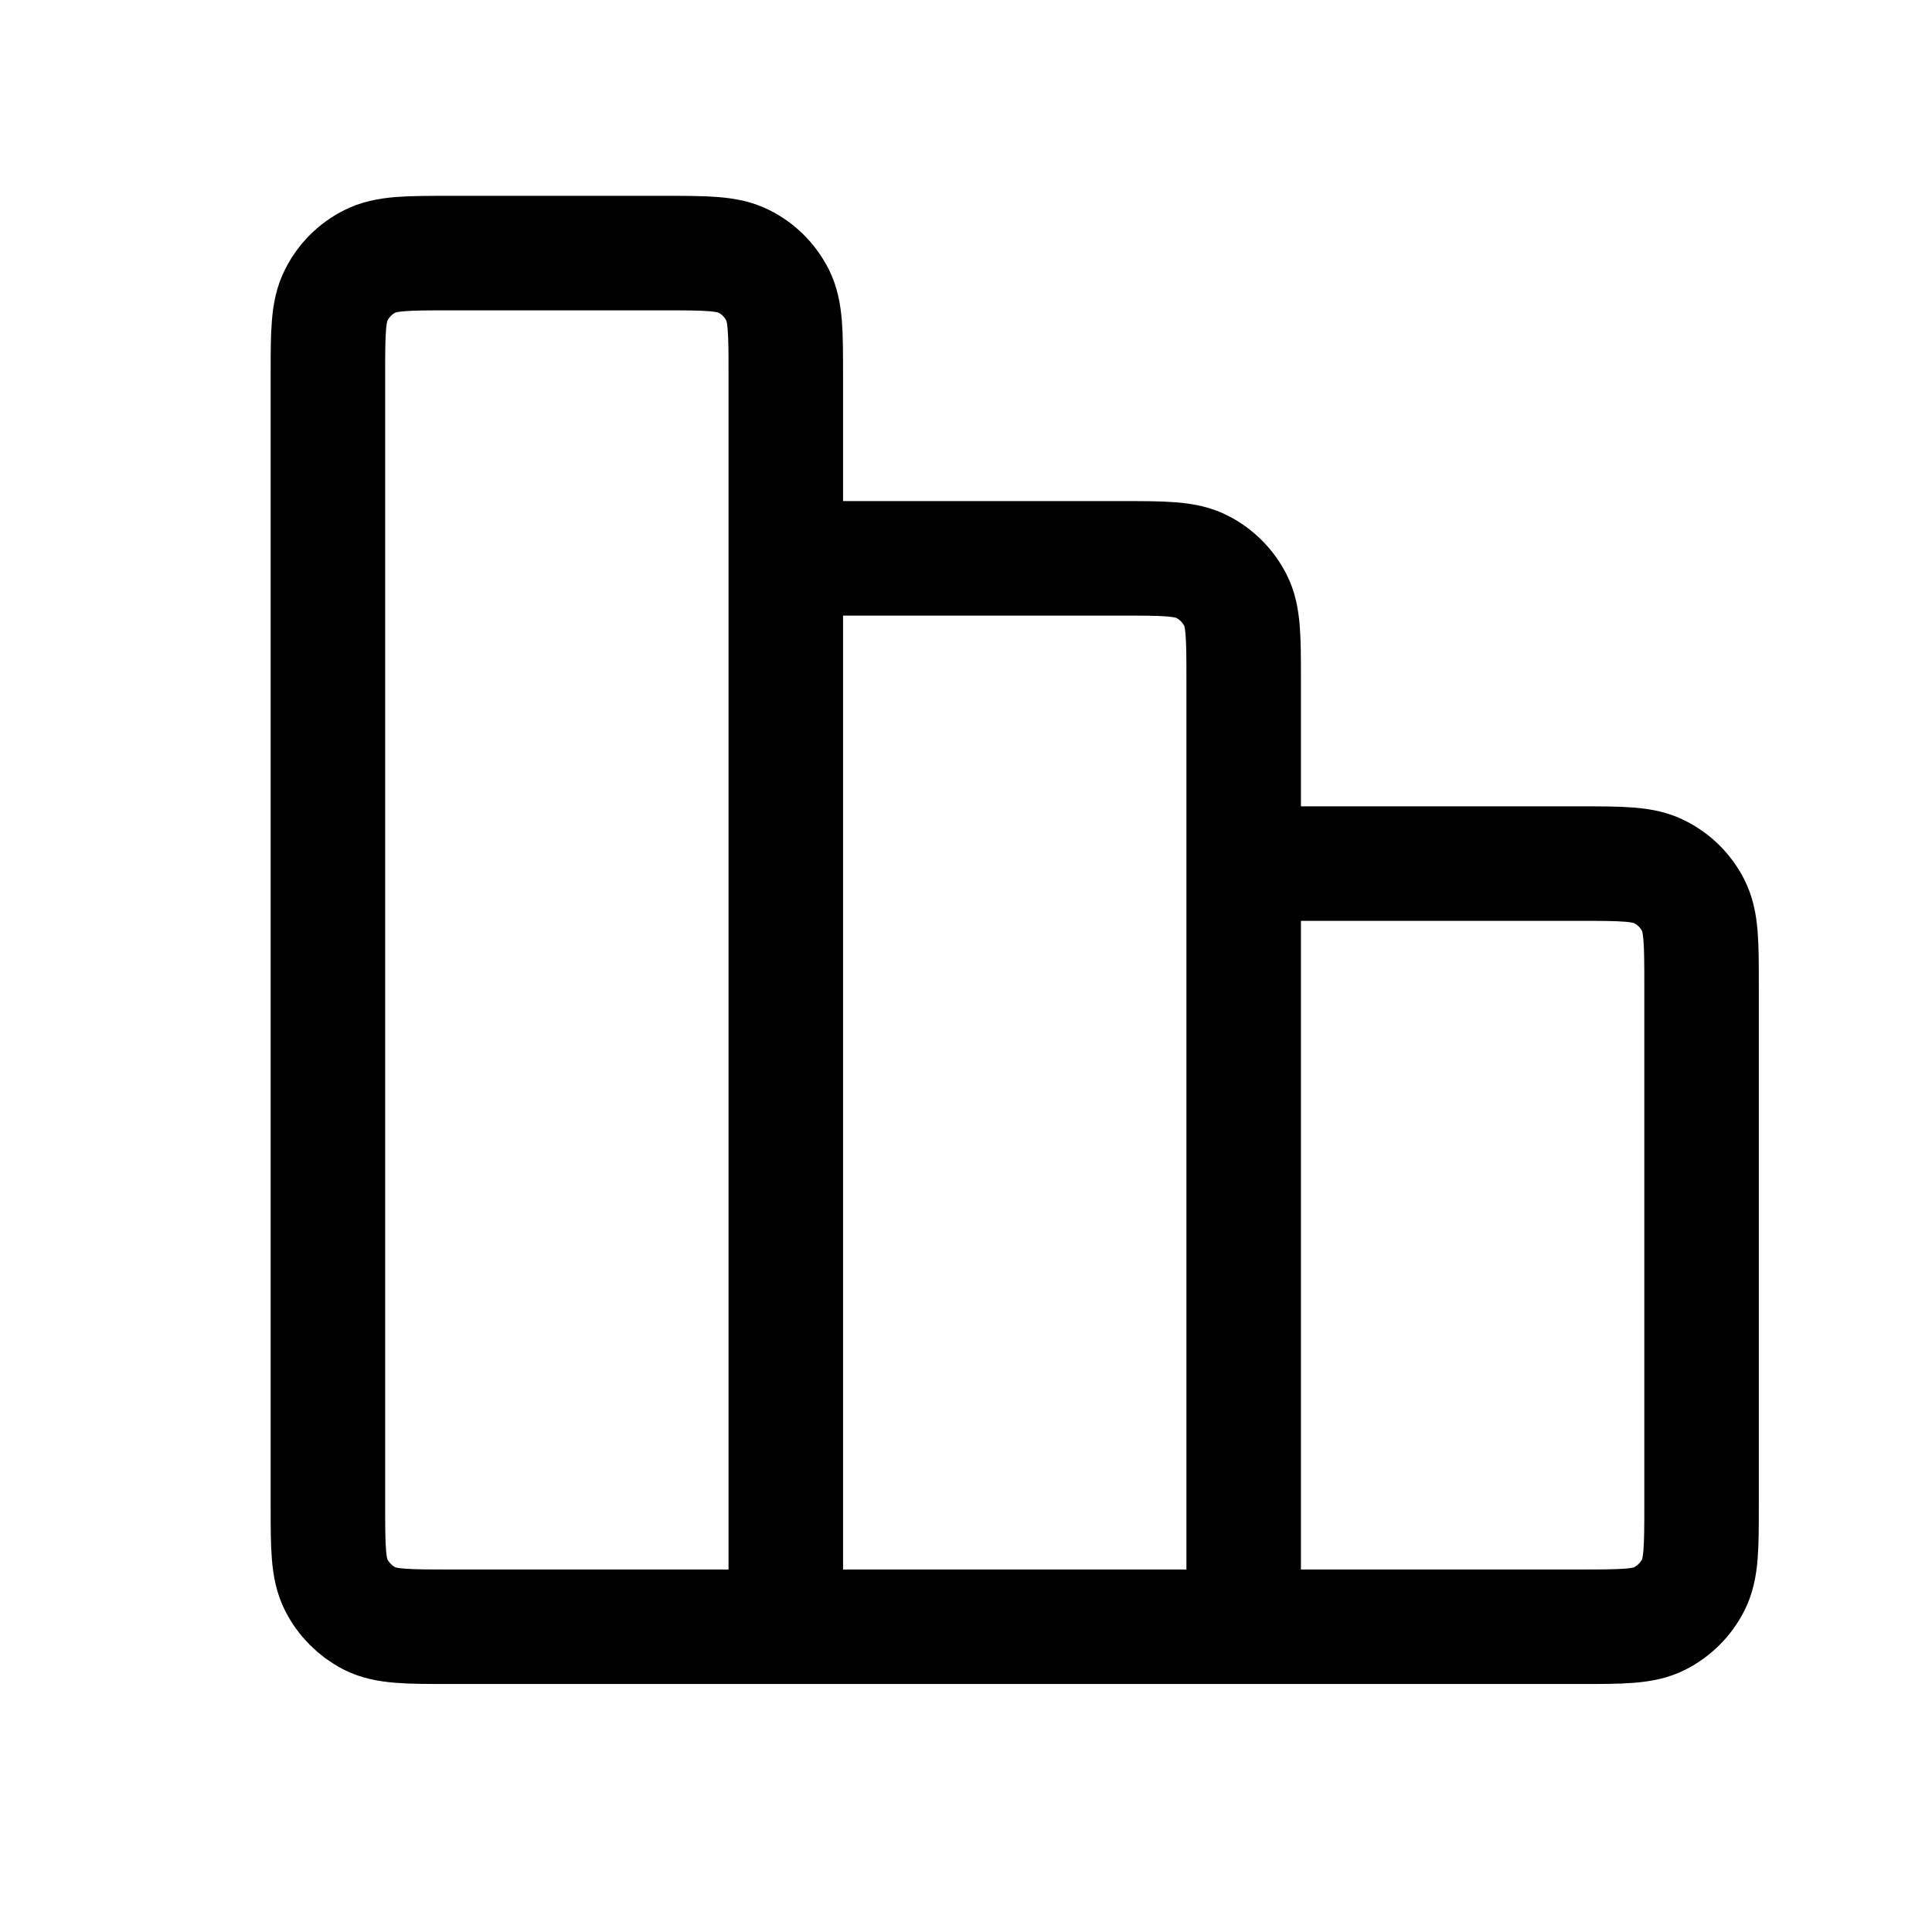 <svg width="11" height="11" viewBox="0 0 11 11" fill="none" xmlns="http://www.w3.org/2000/svg">
<g clip-path="url(#clip0_119001_7584)">
<path d="M4.474 9.262H2.562C2.319 9.262 2.197 9.262 2.104 9.215C2.023 9.173 1.956 9.106 1.915 9.025C1.867 8.932 1.867 8.81 1.867 8.567V2.137C1.867 1.893 1.867 1.772 1.915 1.679C1.956 1.597 2.023 1.53 2.104 1.489C2.197 1.441 2.319 1.441 2.562 1.441H3.779C4.022 1.441 4.144 1.441 4.237 1.489C4.319 1.53 4.385 1.597 4.427 1.679C4.474 1.772 4.474 1.893 4.474 2.137V3.179M4.474 9.262H7.081M4.474 9.262L4.474 3.179M4.474 3.179H6.386C6.629 3.179 6.751 3.179 6.844 3.227C6.925 3.268 6.992 3.335 7.034 3.417C7.081 3.509 7.081 3.631 7.081 3.874V9.262M7.081 4.917H8.993C9.236 4.917 9.358 4.917 9.45 4.965C9.532 5.006 9.599 5.073 9.64 5.154C9.688 5.247 9.688 5.369 9.688 5.612V8.567C9.688 8.81 9.688 8.932 9.64 9.025C9.599 9.106 9.532 9.173 9.45 9.215C9.358 9.262 9.236 9.262 8.993 9.262H7.081" stroke="black" stroke-width="0.652" stroke-linecap="round" stroke-linejoin="round"/>
</g>
<defs>
<clipPath id="clip0_119001_7584">
<rect width="10.427" height="10.427" fill="white" transform="translate(0.564 0.138)"/>
</clipPath>
</defs>
</svg>
